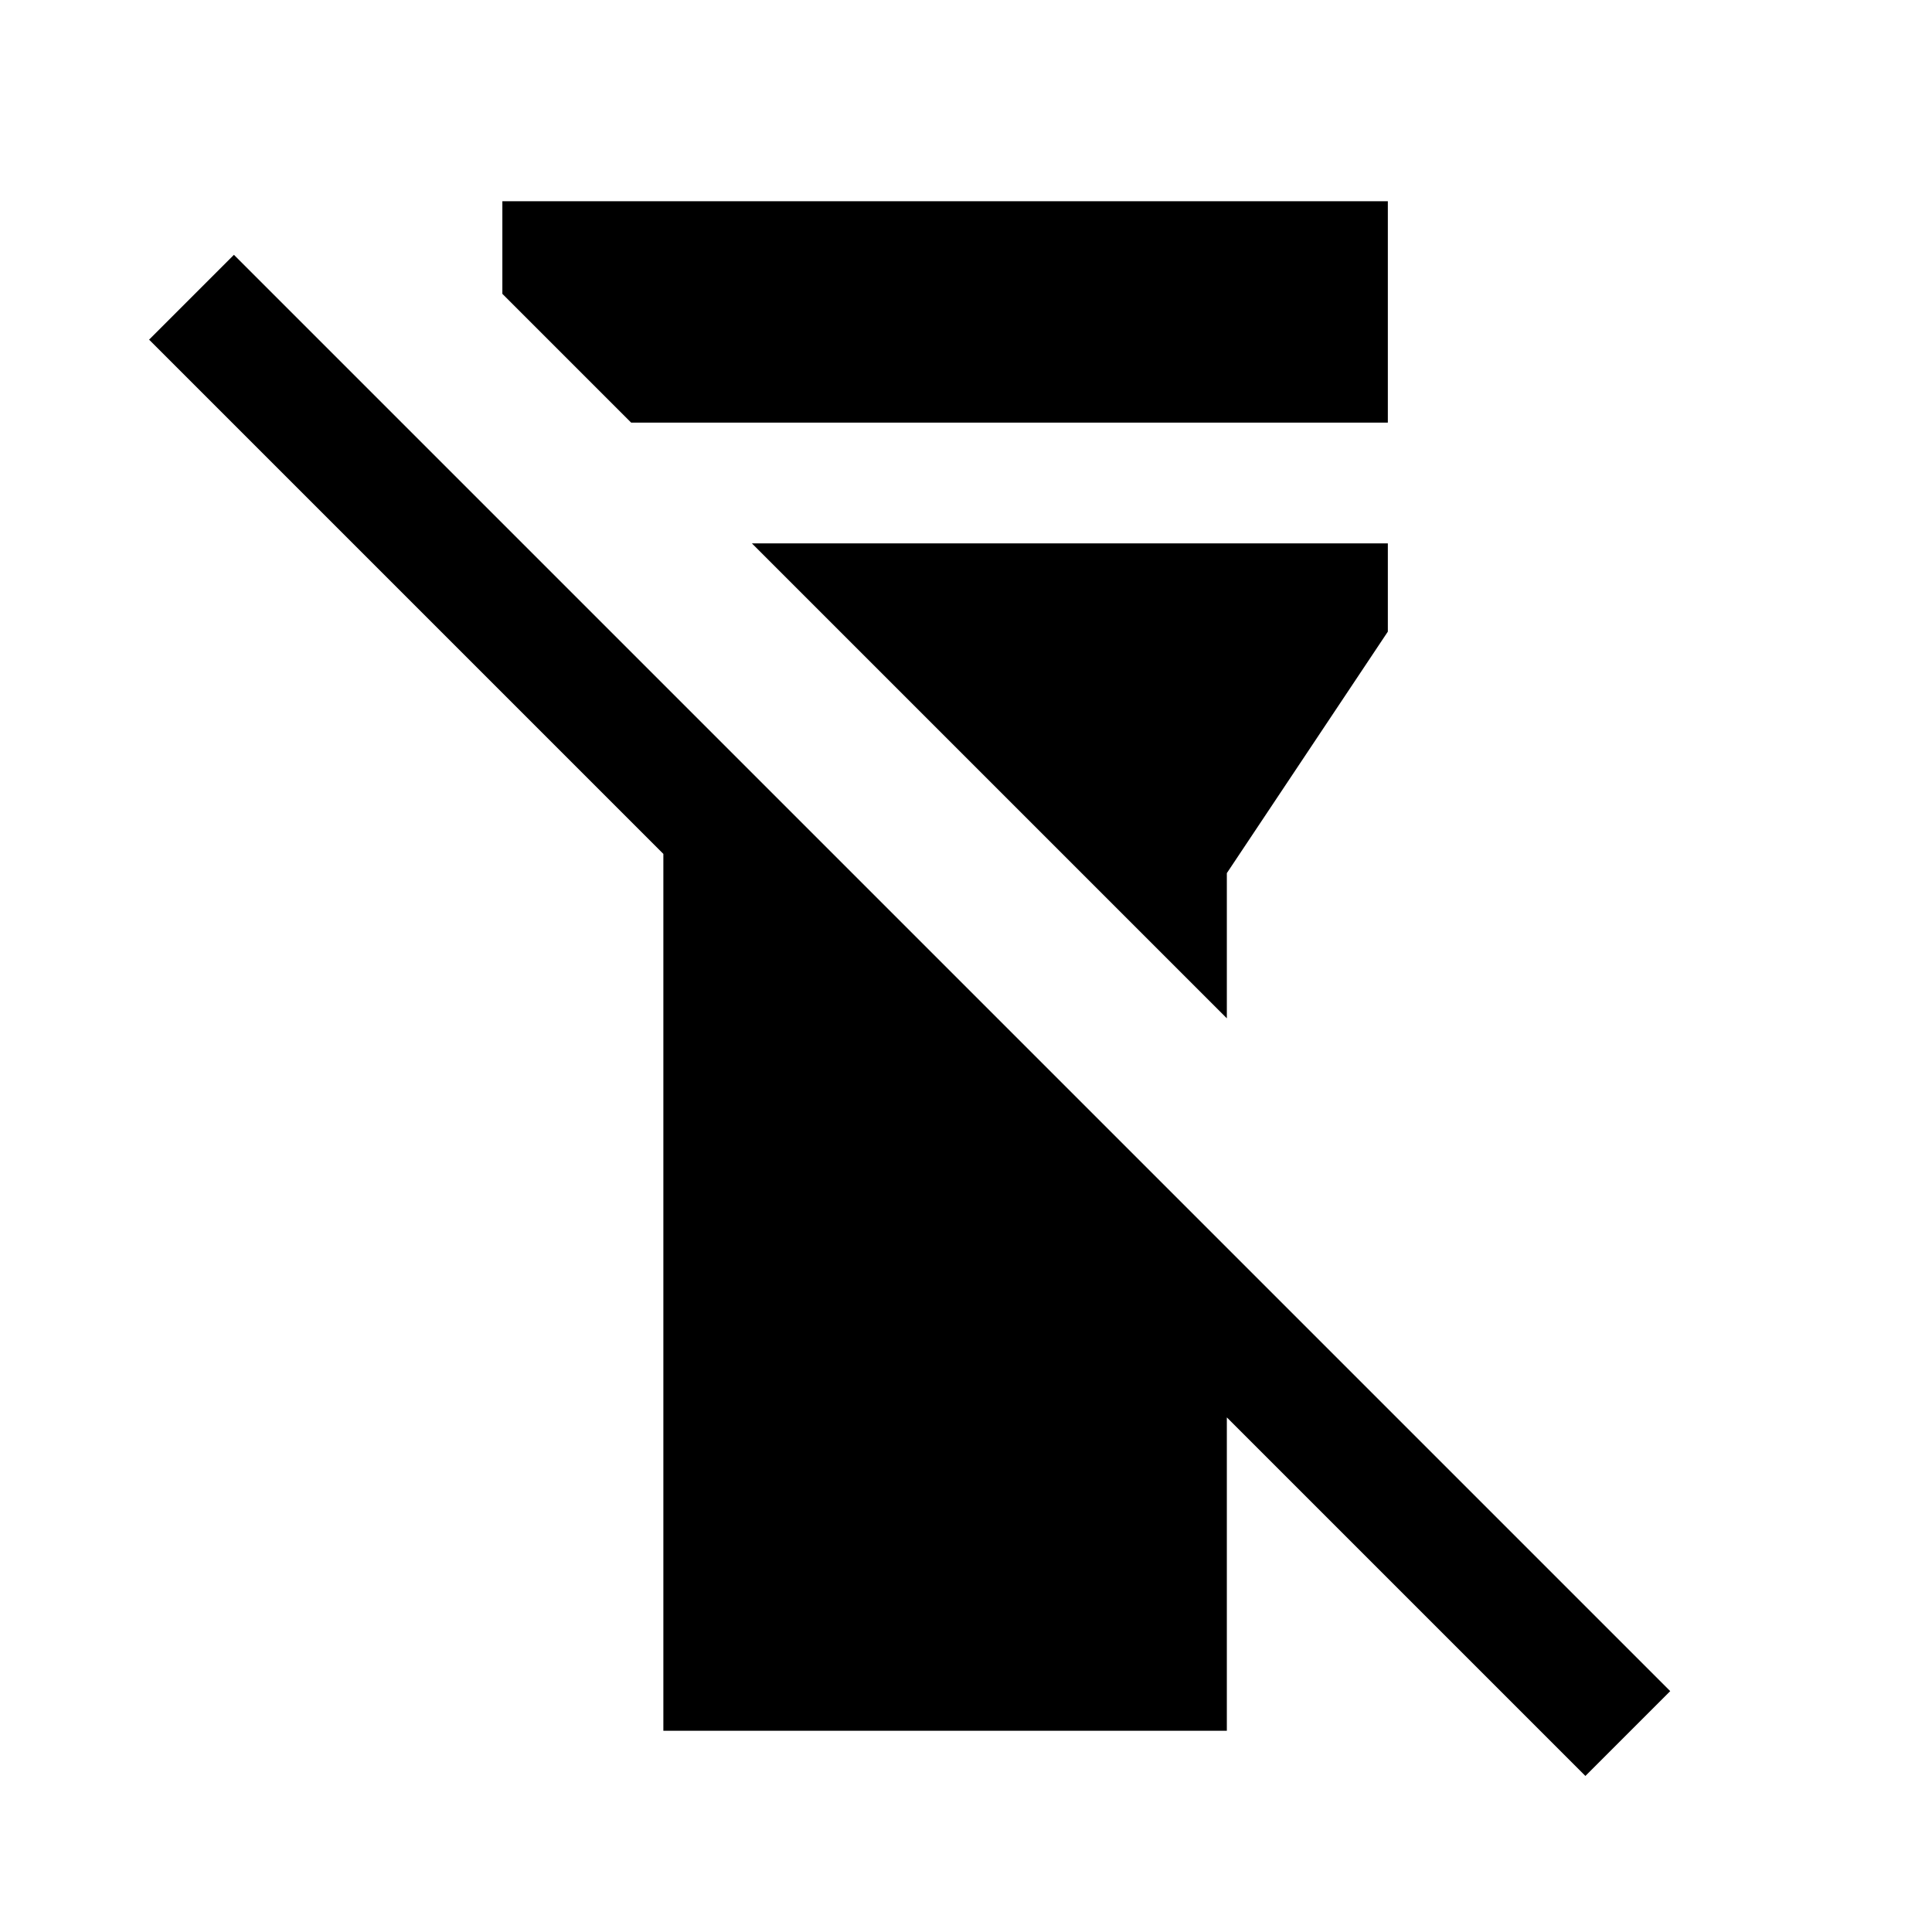 <svg xmlns="http://www.w3.org/2000/svg" height="24" viewBox="0 -960 960 960" width="24"><path d="M329.62-100v-435.69L74.08-791.23l42.15-42.15 713.69 713.69-42.15 42.15L609.61-255.7V-100H329.62Zm-80-714v-46h439.99v110H313.62l-64-64Zm359.99 360-236-236h316v43.85l-80 120V-454Z"/></svg>